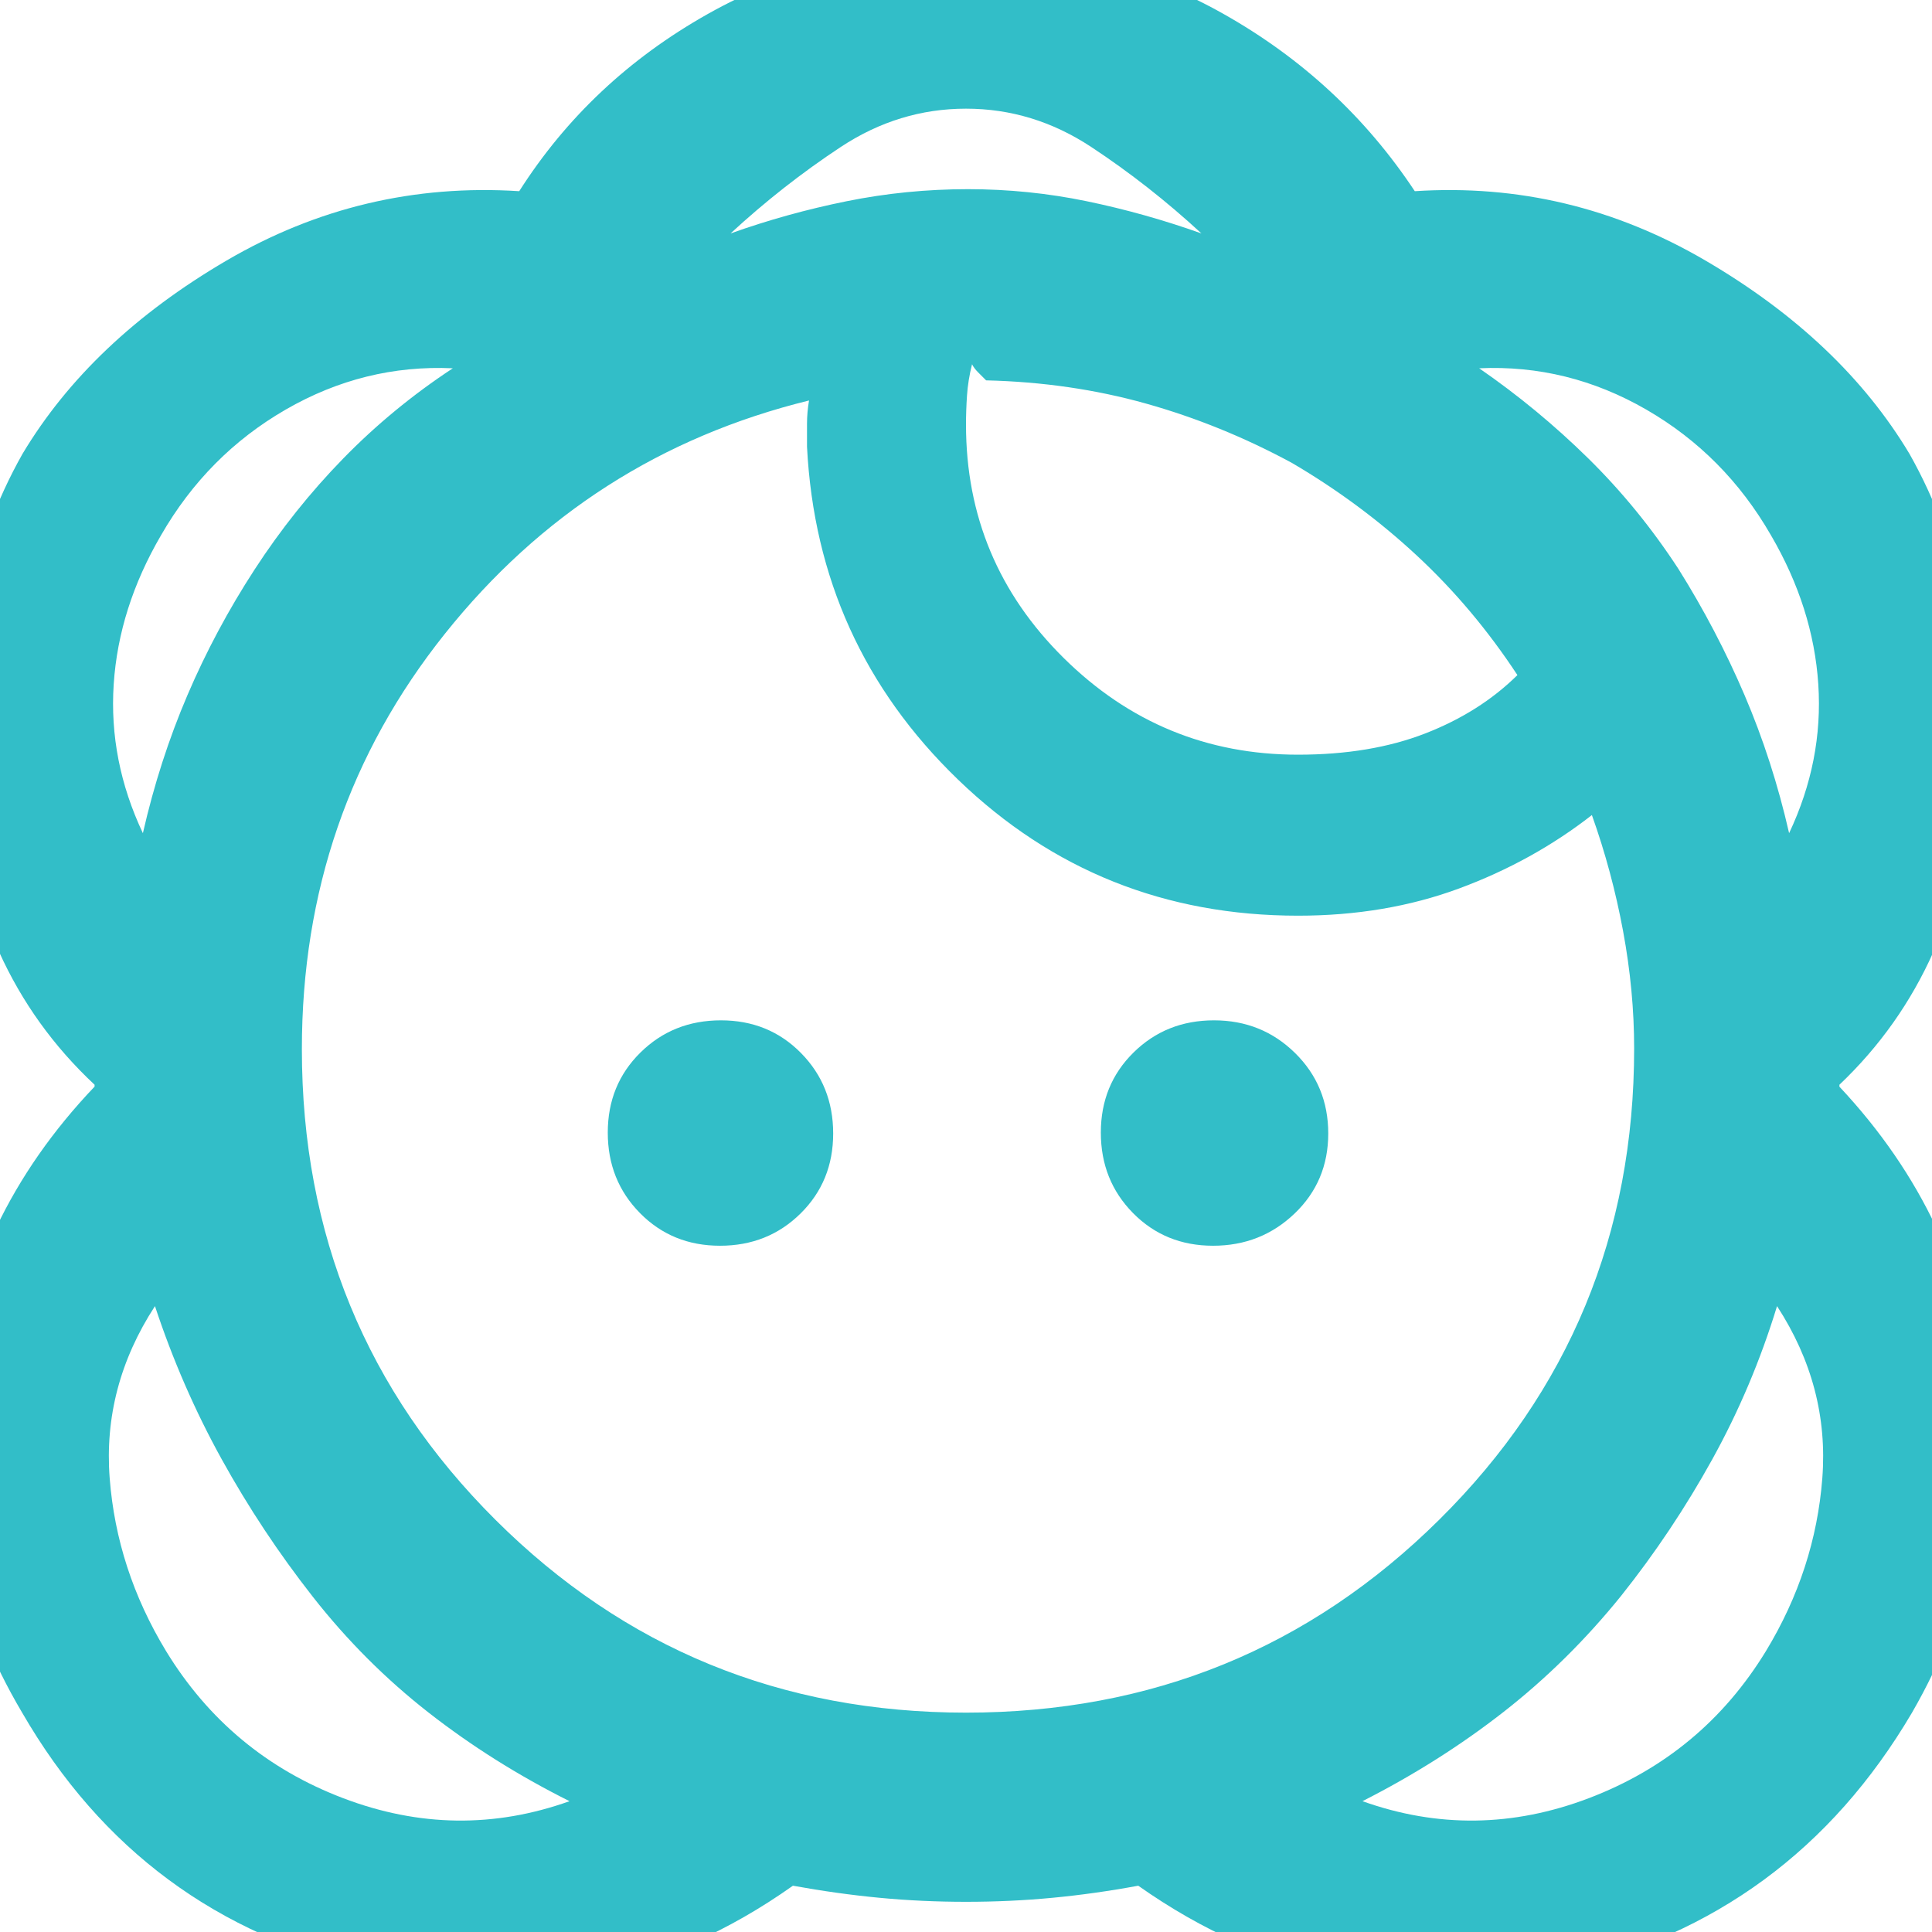 <svg xmlns="http://www.w3.org/2000/svg" height="48" viewBox="0 -960 960 960" width="48"><path fill="rgb(50, 190, 200)" d="M480-15q-22 0-43-2t-43-6q-96 68-210 42T11-109q-45-76-35.5-161T47-420.07v.05-.98q-61-57-68-150.5t32.16-162.94Q45-791 112.5-830.5T258-865q35-55 93.6-88 58.61-33 128.3-33 69.69 0 128.19 33 58.49 33 94.91 88 77-5 144.5 34.5t101.34 96.06Q988-665 981-571.5T914-421v.97Q975-355 984.5-270T950-108.88Q890-7 776 19T565.59-23Q544-19 523-17q-21 2-43 2ZM283-65q-38-19-70-44t-57.5-57.5Q130-199 110.12-234.98 90.24-270.95 77-311q-26 40-22.5 85.5t27.98 85.86Q114-88 170.5-66.5T283-65Zm394 0q56 20 112.5-1.5t88.02-73.14Q902-180 905.5-225.5T883-311q-12.24 40.05-32.12 76.02Q831-199 805.5-167q-26.34 32.6-58.34 57.61-32 25-70.16 44.39Zm-197-44q138.38 0 235.19-95.91Q812-300.81 812-439q0-28.71-5.5-58.35Q801-527 791-555q-29.42 22.95-65.99 36.48Q688.44-505 645-505q-98.84 0-168.92-67.58Q406-640.16 401-738v-11.5q0-5.5 1-11.5-110 27-181 116t-71 206.3q0 138.06 96.18 233.88Q342.37-109 480-109ZM357.77-341Q334-341 318-357.23q-16-16.22-16-40Q302-421 318.23-437q16.22-16 40-16Q382-453 398-436.77q16 16.22 16 40Q414-373 397.77-357q-16.22 16-40 16Zm245 0Q579-341 563-357.23q-16-16.22-16-40Q547-421 563.23-437q16.22-16 40-16 23.77 0 40.27 16.23 16.5 16.22 16.5 40Q660-373 643.27-357q-16.72 16-40.5 16ZM71-546q8.24-36.11 22.12-68.55Q107-647 126.5-677t44.06-55.18Q195.13-757.35 225-777q-44-2-83 20.5T80-694q-21 36-23.5 74T71-546Zm818 0q17-36 14.5-74T880-694q-23-40-62-62.5T735-777q29 20 54.15 44.72 25.14 24.73 44.89 55.04Q853-647 866.88-614.55 880.76-582.11 889-546Zm-244-39q36 0 63.13-10.53 27.12-10.52 45.87-29.02-22-33.45-50.13-59.54-28.13-26.1-61.96-45.91-35.1-19-72.58-29.5Q531.84-770 490-771l-4-4q-2-2-3-4-2 8-2.5 15.5T480-749q0 68 48.59 116T645-585Zm-48-259q-26-24-54.82-43-28.83-19-62.18-19t-62.18 19Q389-868 363-844q28-10 57.64-16t60.36-6q30.04 0 59.02 6Q569-854 597-844ZM127-677Zm707 0ZM483-779Zm-2-87ZM155-167Zm650 0Z"/></svg>